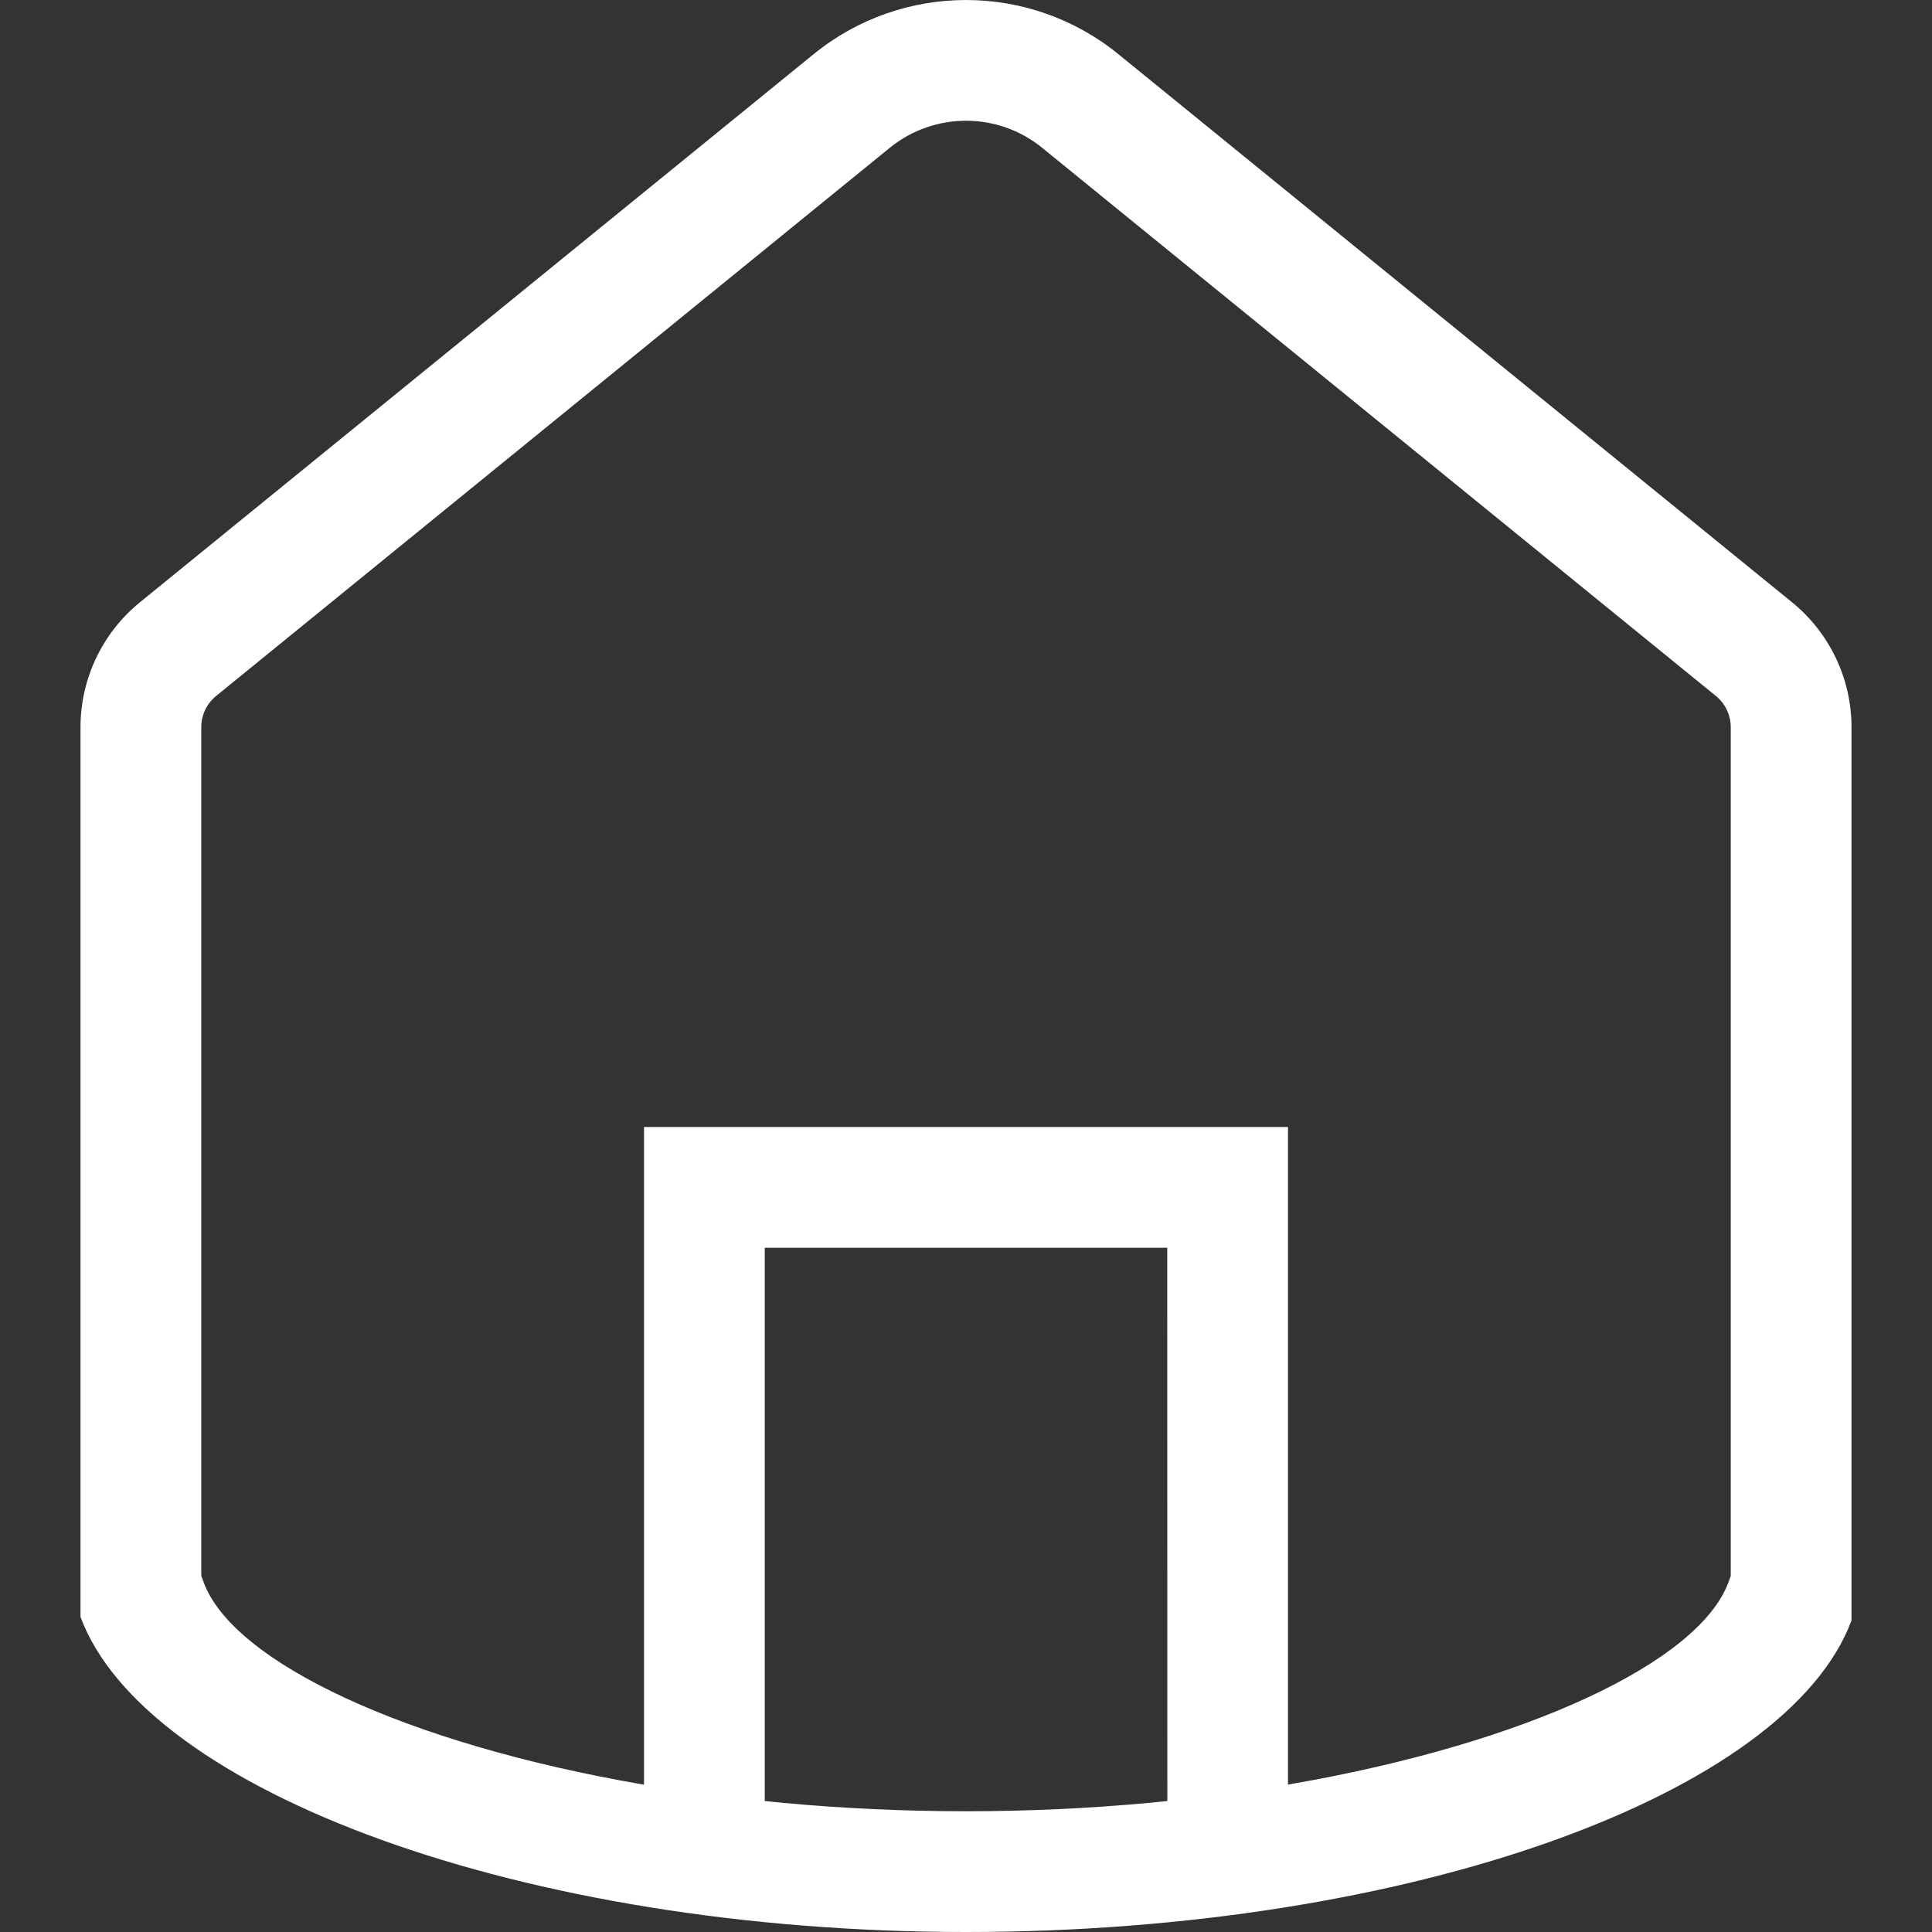 <svg xmlns="http://www.w3.org/2000/svg" width="24" height="24" viewBox="0 0 24 24">
    <rect x="0" y="0" width="24" height="24" fill="#333333" stroke="none"/>
    <g fill="none" fill-rule="evenodd">
        <g fill="#FFF" fill-rule="nonzero">
            <g>
                <path d="M13.893.673l8.37 6.81c.466.38.737.949.737 1.55V20.13C22.197 22.292 17.51 24 12 24S1.802 22.248 1 20.086V9.034c0-.602.271-1.172.738-1.552L10.107.673c1.102-.897 2.684-.897 3.786 0zM14.5 15.5h-5v6.873l.242.024c.724.067 1.48.103 2.258.103.777 0 1.534-.036 2.259-.103l.242-.024L14.5 15.5zM11.053 1.836l-8.369 6.81c-.116.095-.184.237-.184.388v10.54l.031.085C2.9 20.65 5.043 21.662 8 22.17L8 14h8v8.169l.045-.008c2.933-.51 5.058-1.516 5.425-2.502l.03-.082V9.034c0-.15-.068-.293-.184-.388l-8.37-6.81c-.55-.448-1.341-.448-1.893 0z" transform="translate(-274 -18) translate(274 18)"/>
            </g>
        </g>
    </g>
</svg>
